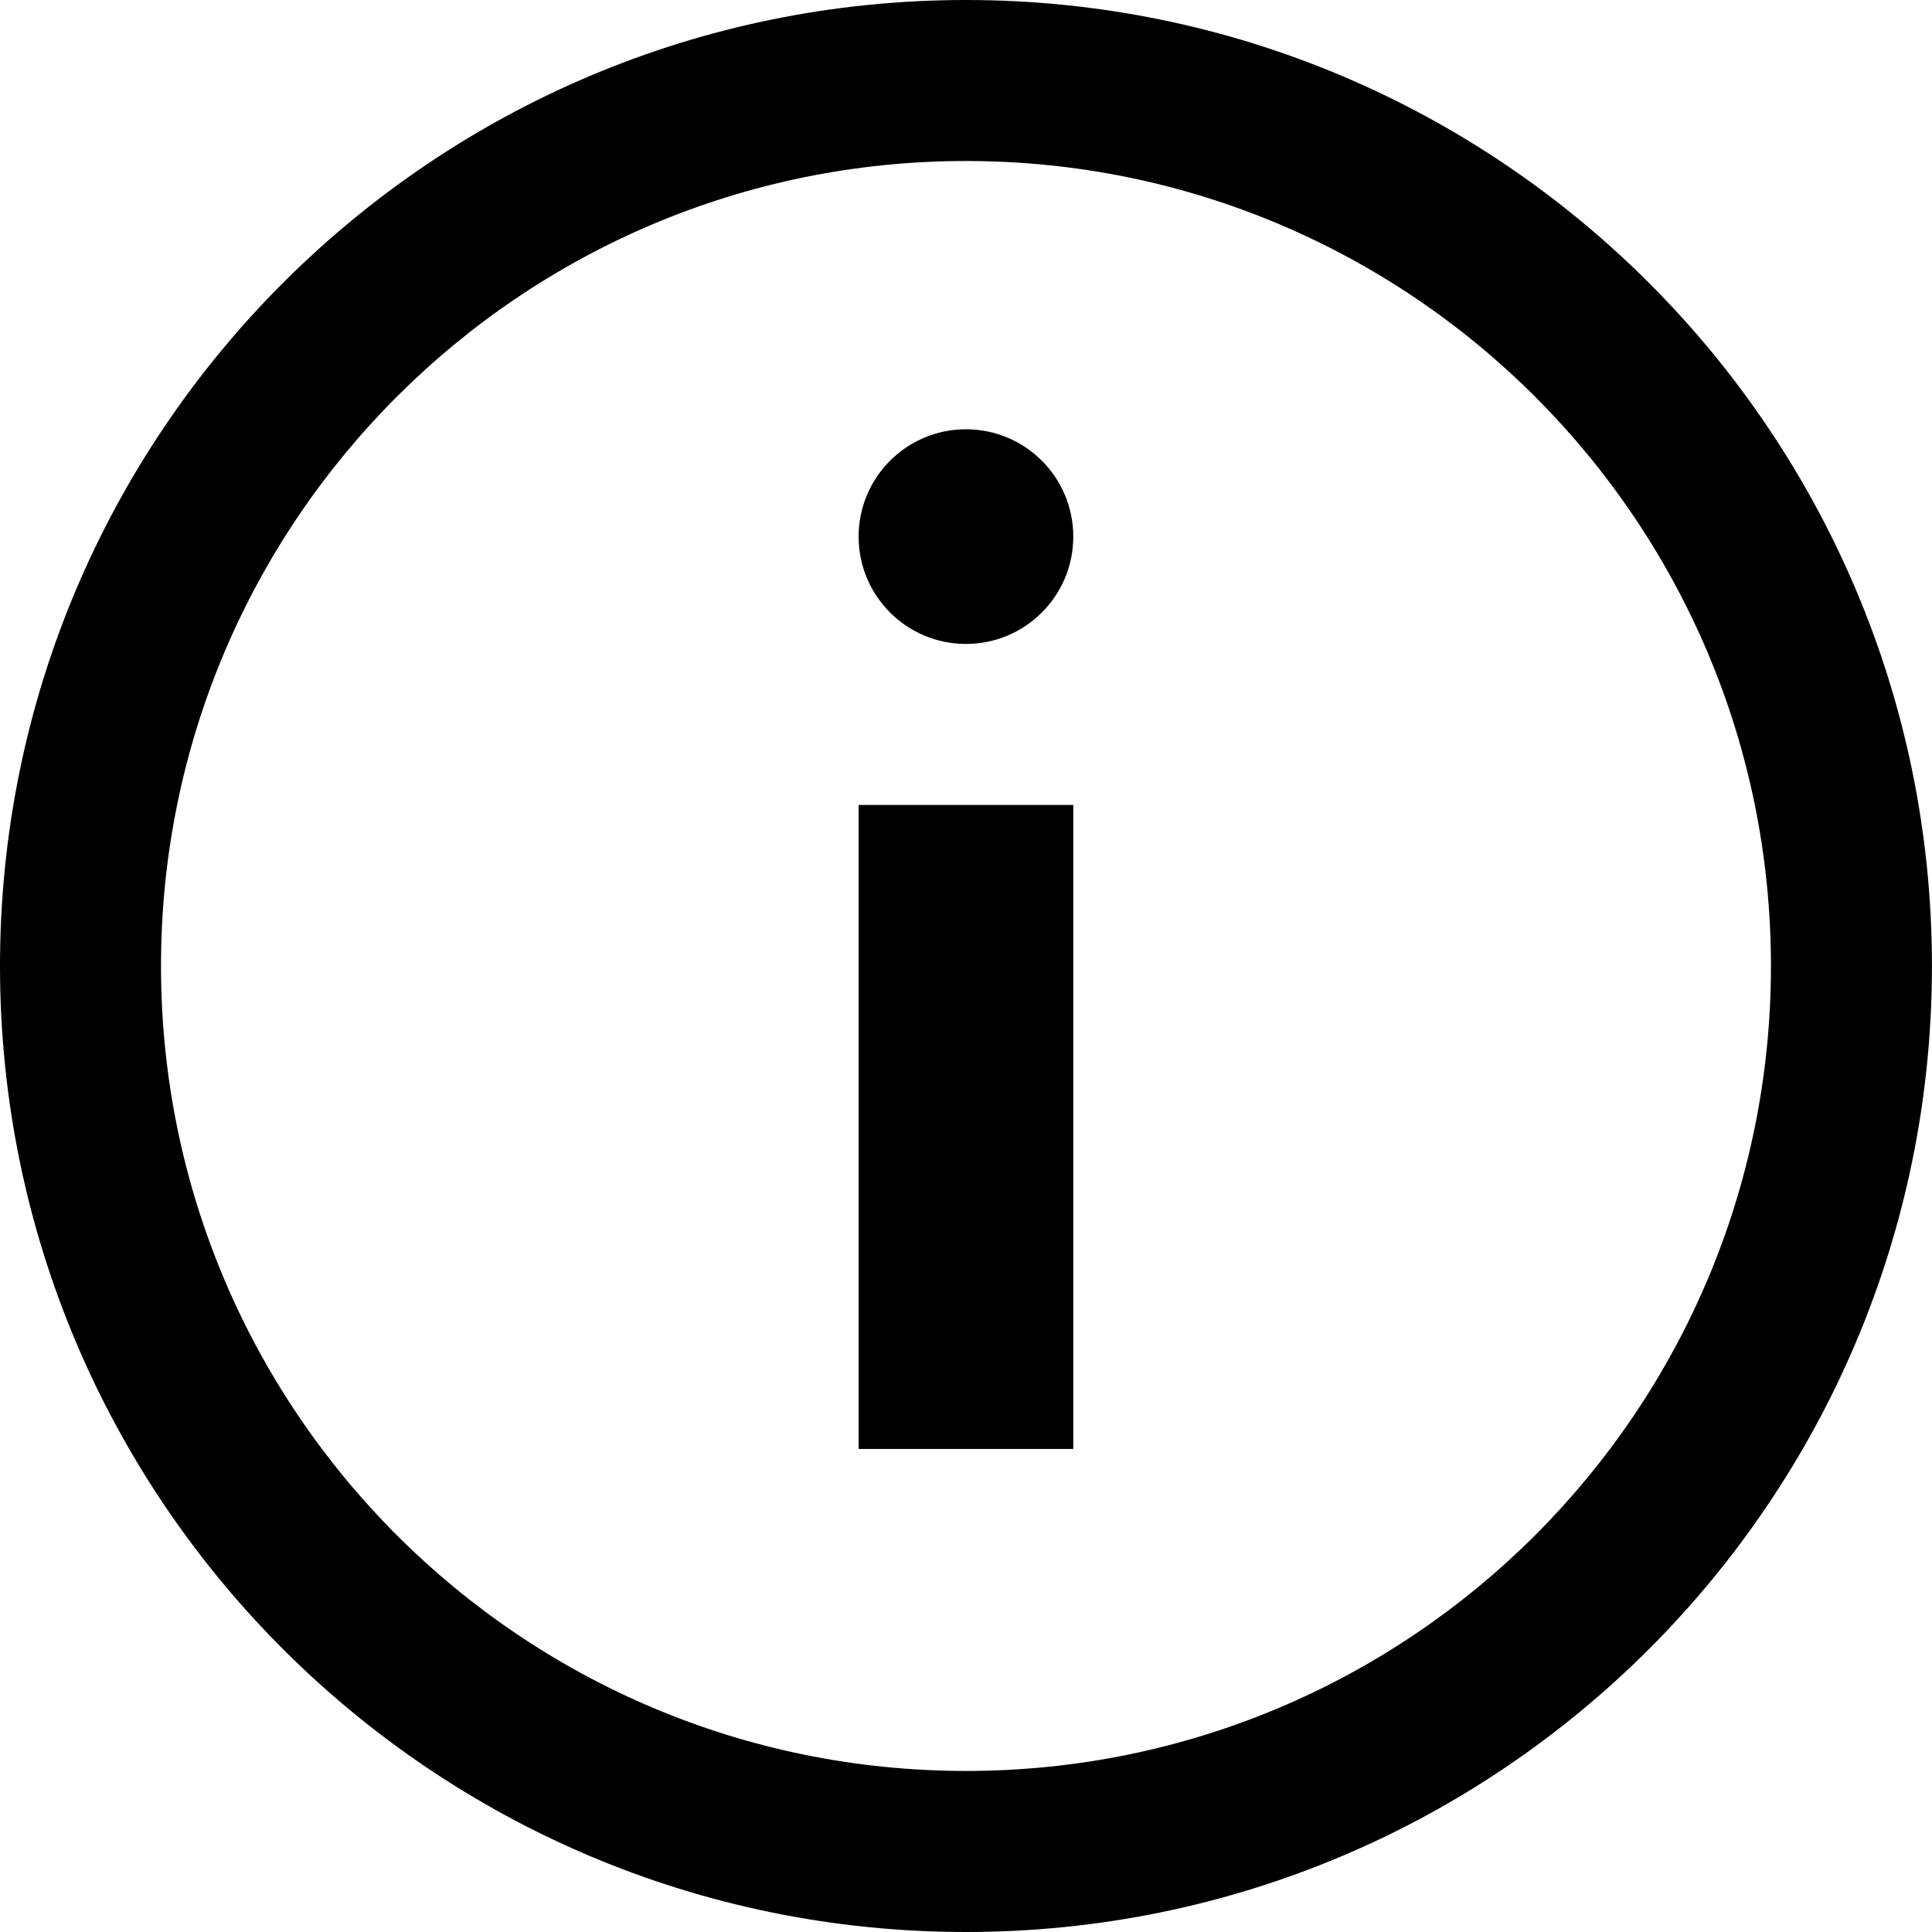 <svg version="1.1" id="Layer_1" xmlns="http://www.w3.org/2000/svg" xmlns:xlink="http://www.w3.org/1999/xlink" x="0px" y="0px"
	 width="36px" height="36px" viewBox="0 0 36 36" enable-background="new 0 0 36 36" xml:space="preserve">
<g>
	<rect x="15.999" y="14.999" width="4" height="12"/>
	<path d="M18,0C8.059,0,0,8.059,0,18s8.059,18,18,18c9.94,0,17.999-8.059,17.999-18S27.94,0,18,0z M18,32.999
		c-8.284,0-15-6.715-15-15S9.716,3,18,3s14.999,6.715,14.999,15S26.284,32.999,18,32.999z"/>
	<circle cx="17.999" cy="9.999" r="2"/>
</g>
</svg>
